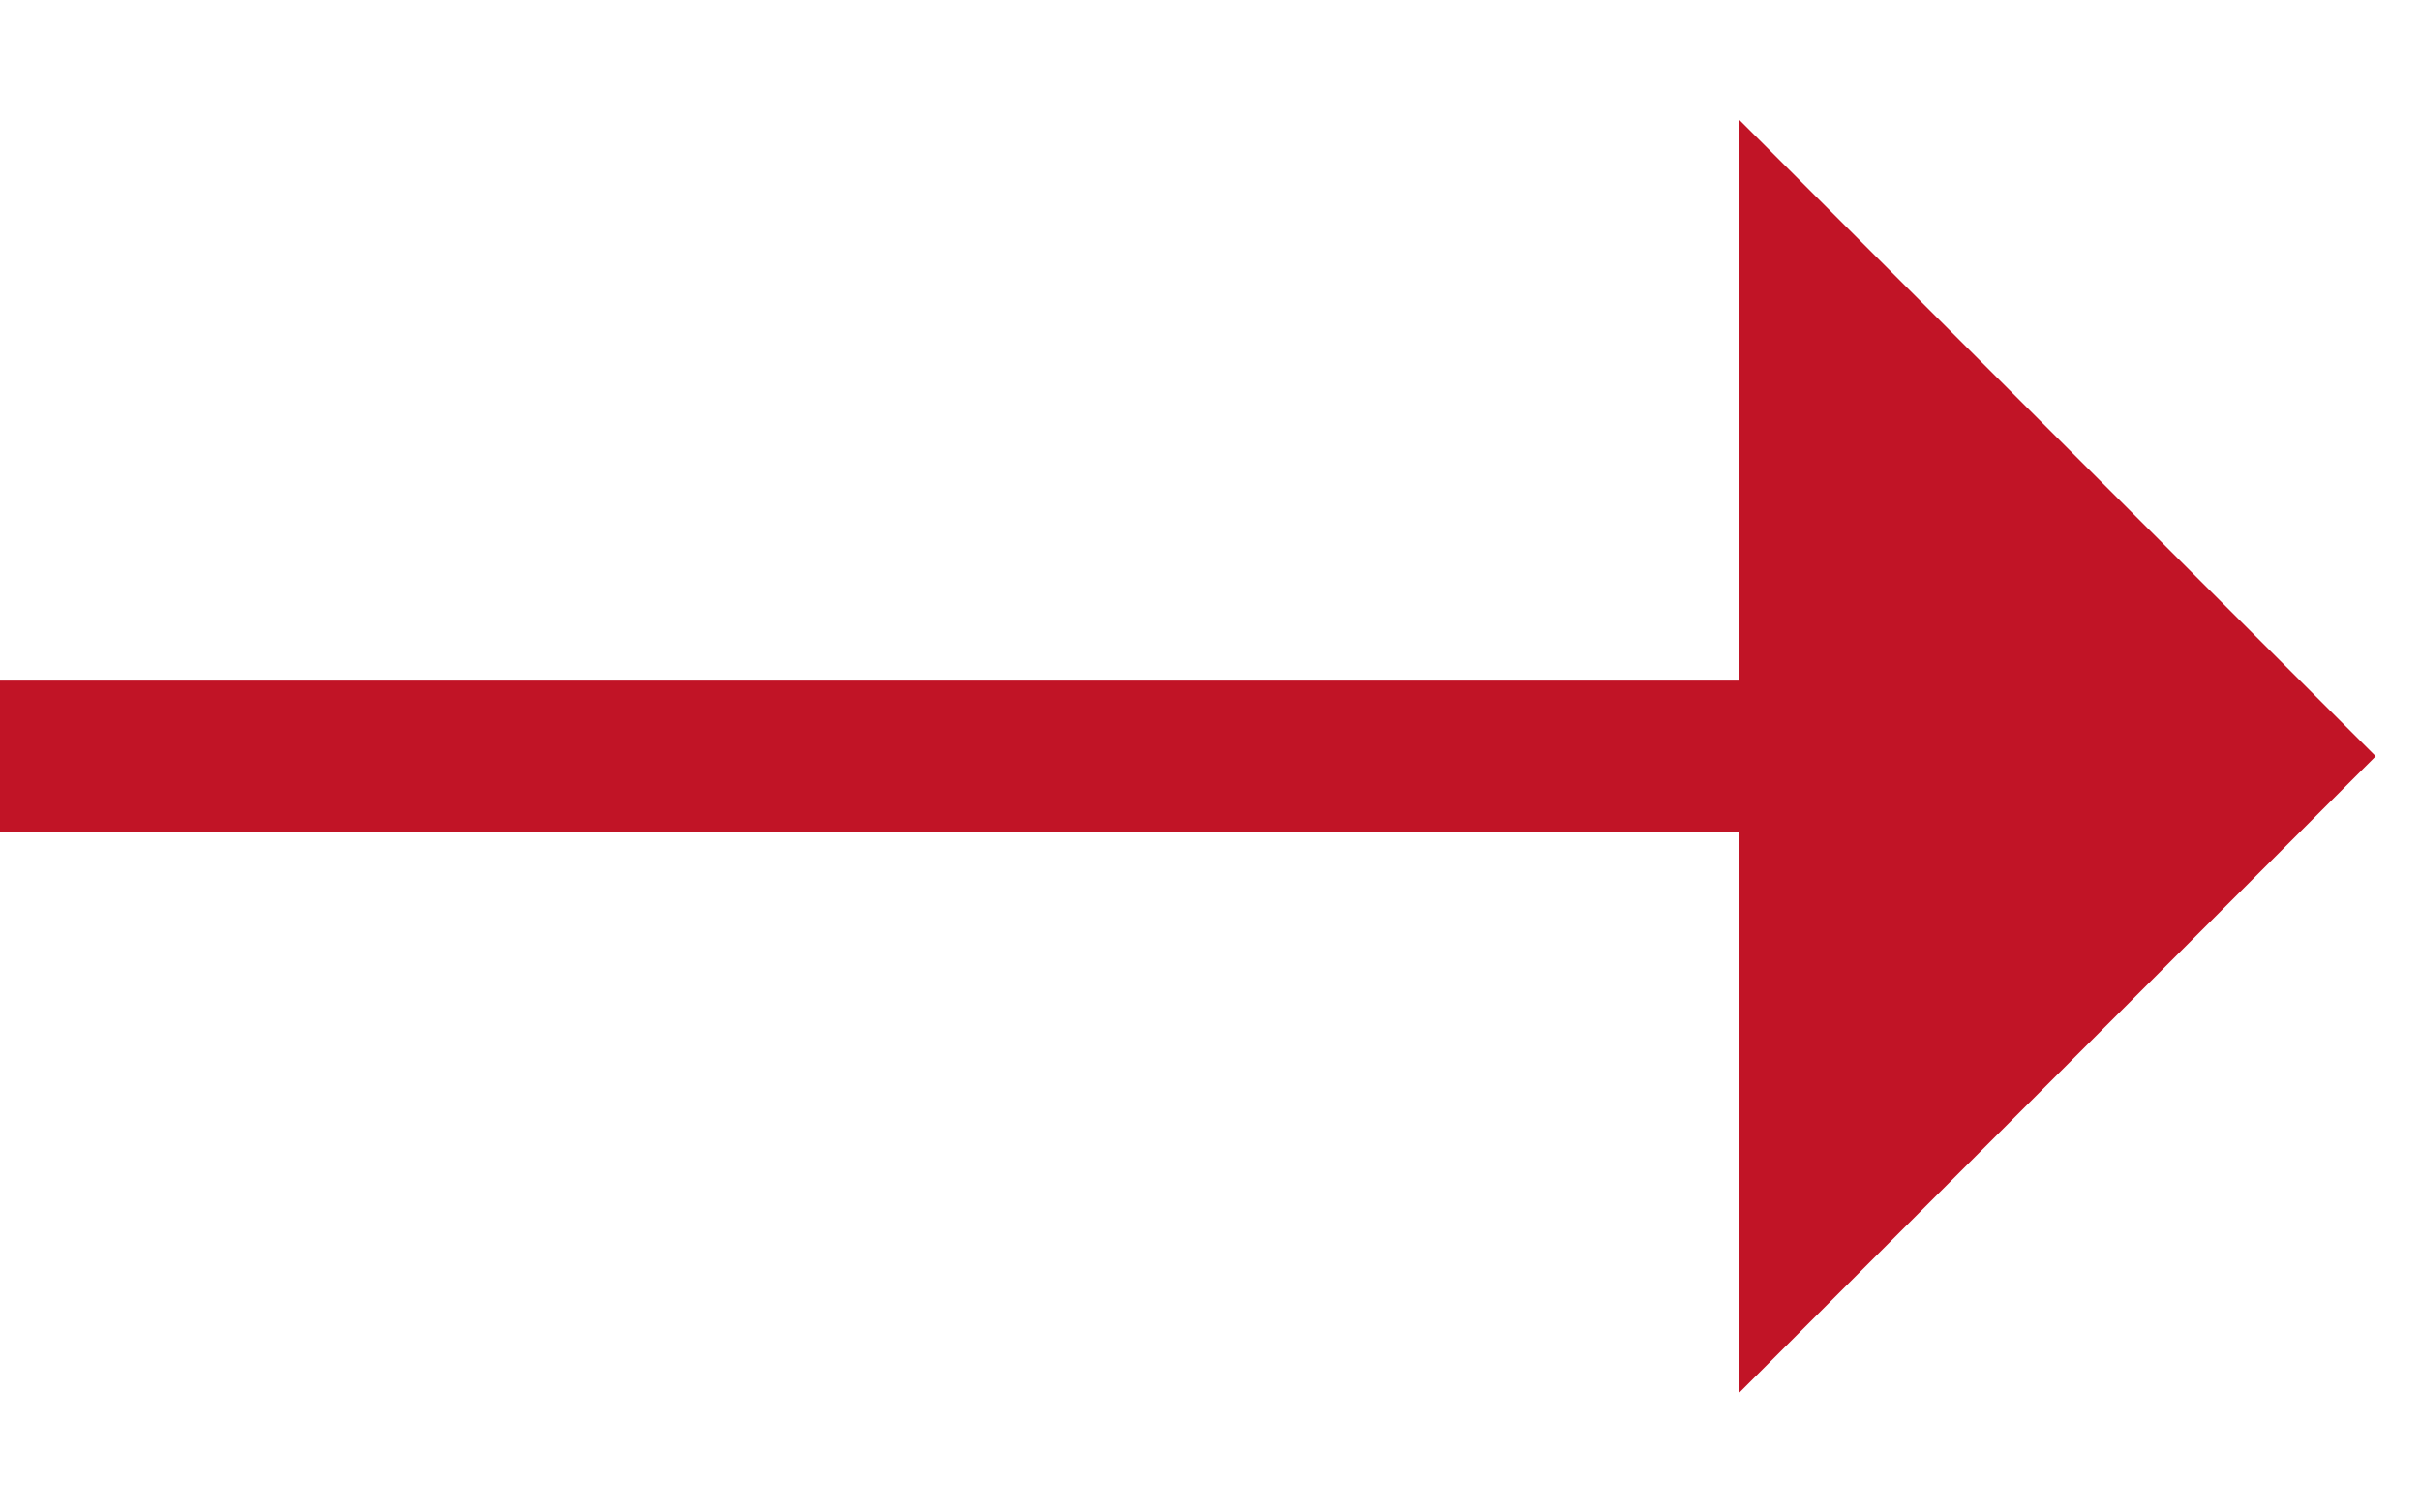 <svg width="16" height="10" viewBox="0 0 16 10" fill="none" xmlns="http://www.w3.org/2000/svg">
<path d="M15 5L12 8L12 5L12 2L15 5Z" fill="#C11426"/>
<path d="M-2.98043e-07 5L15 5M15 5L12 8L12 2L15 5Z" stroke="#C11426"/>
</svg>

